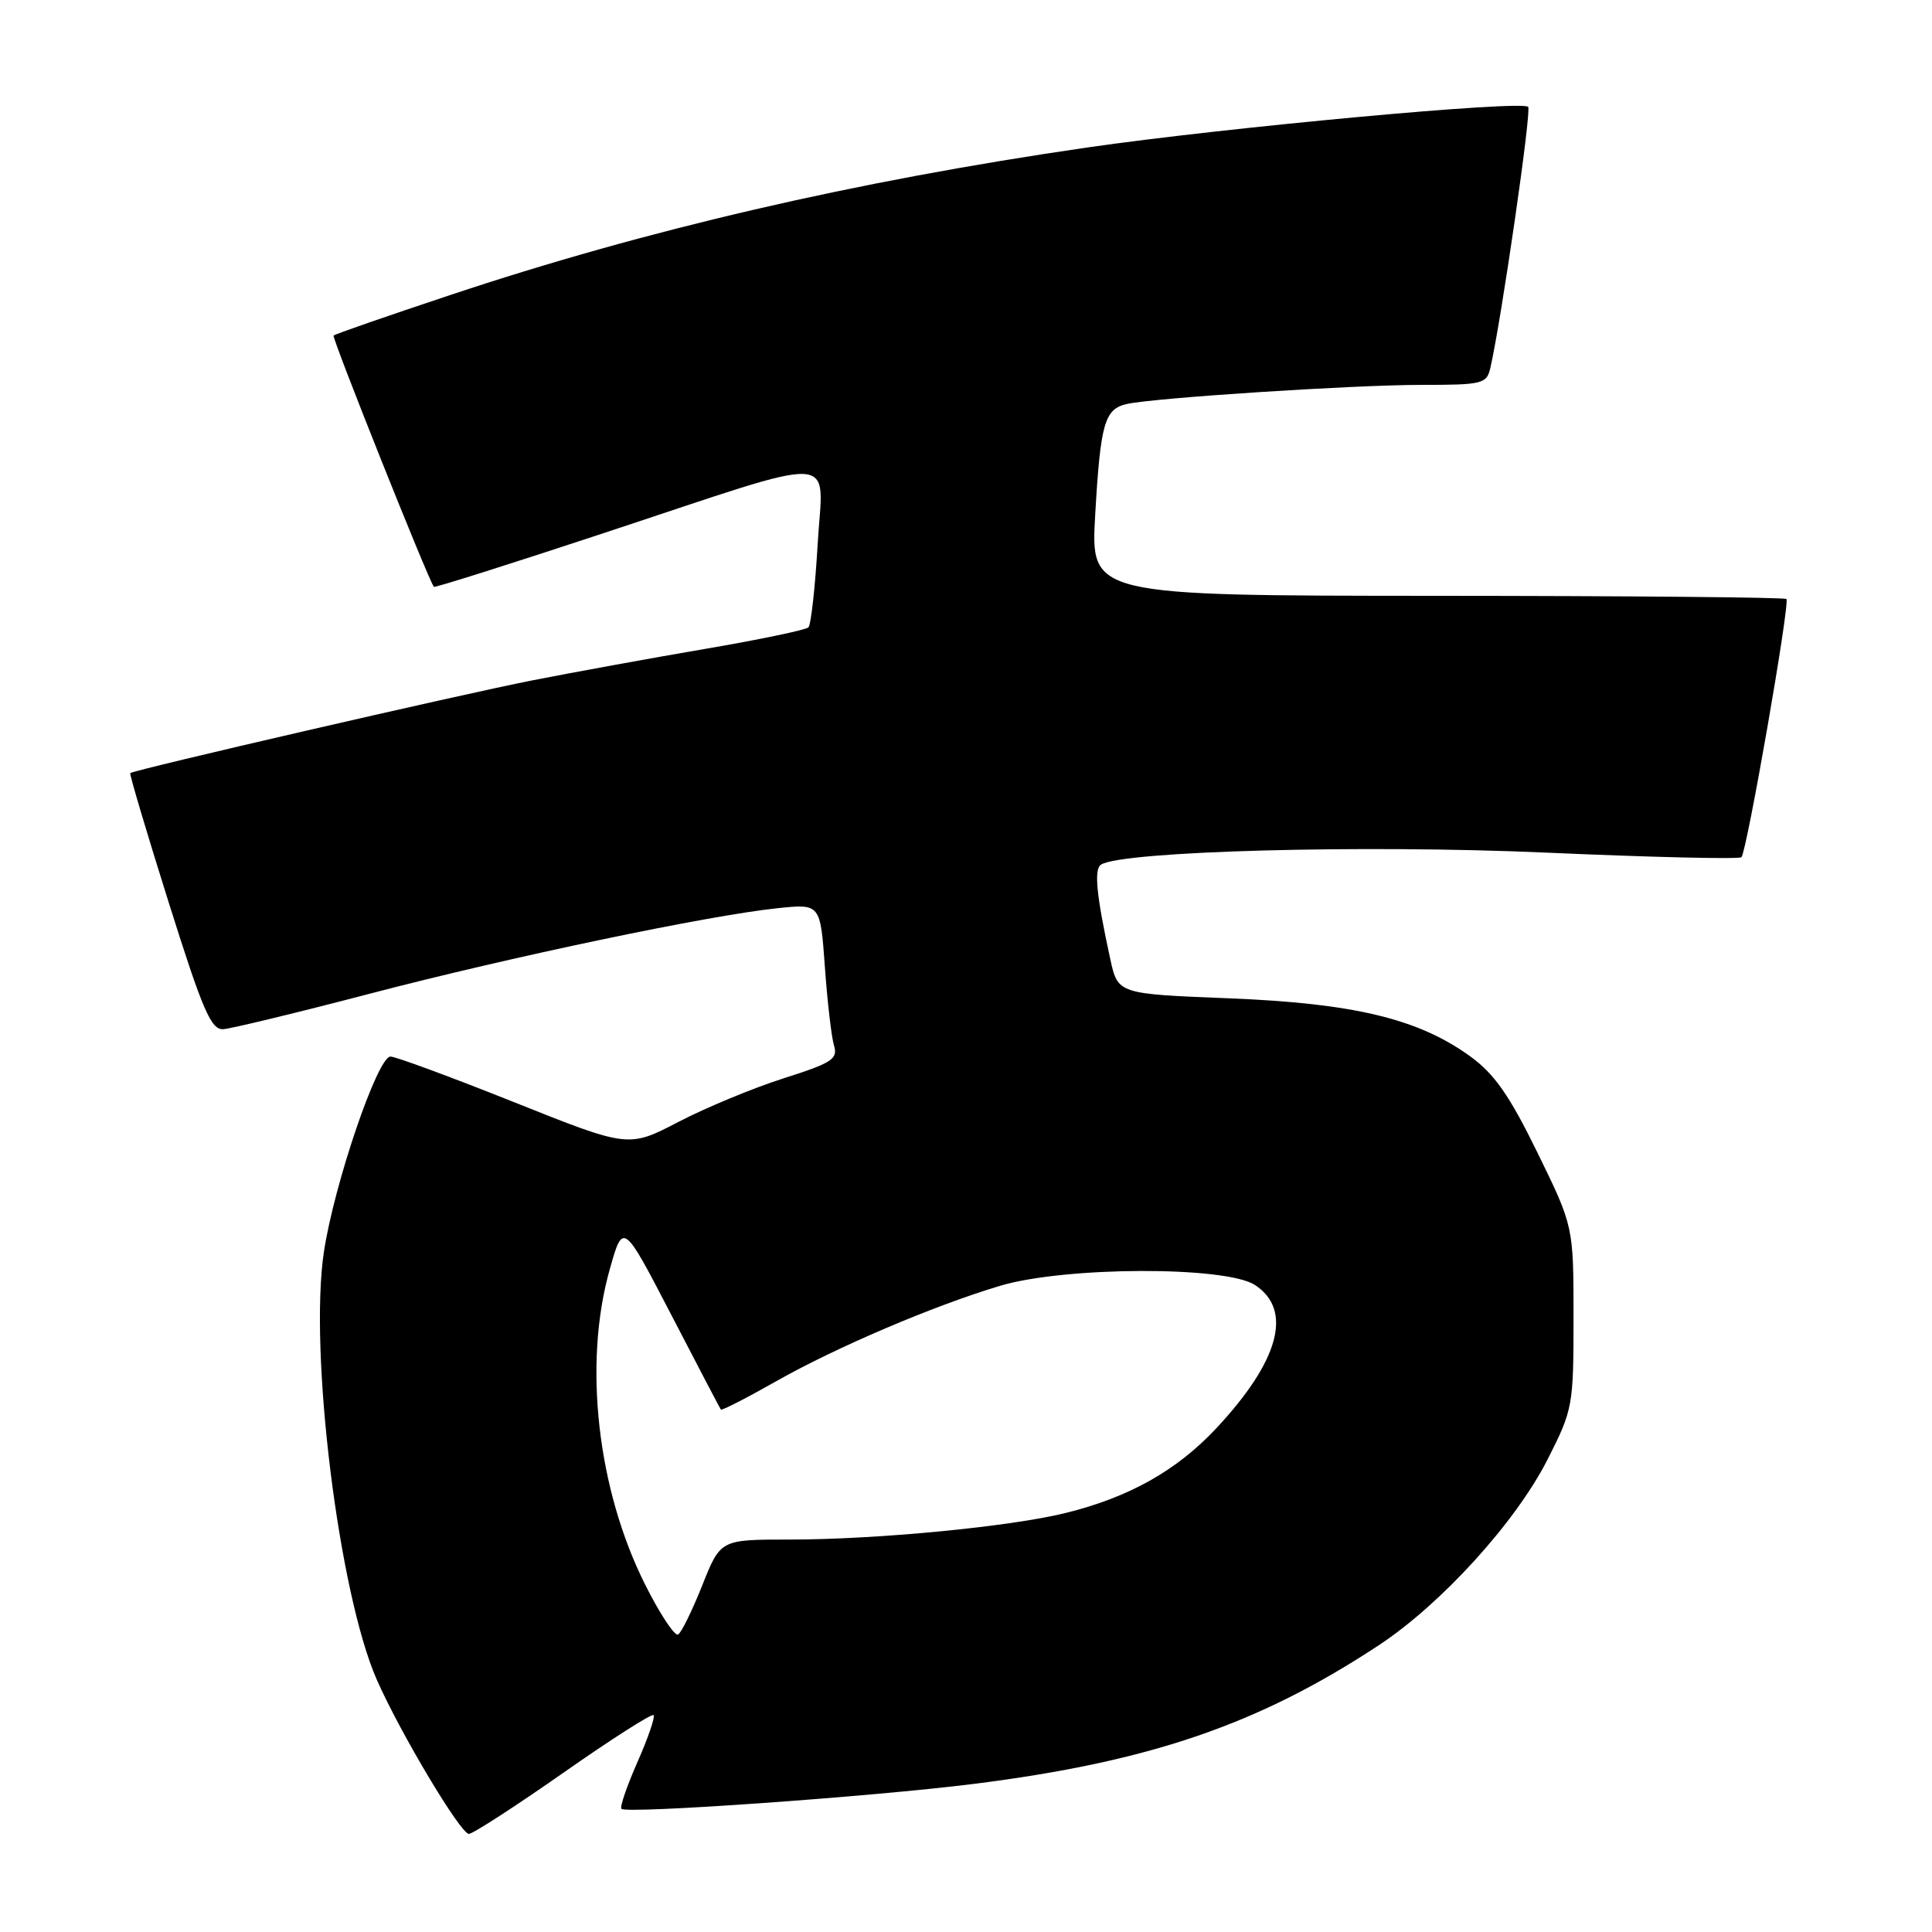<?xml version="1.0" encoding="UTF-8" standalone="no"?>
<!DOCTYPE svg PUBLIC "-//W3C//DTD SVG 1.1//EN" "http://www.w3.org/Graphics/SVG/1.1/DTD/svg11.dtd" >
<svg xmlns="http://www.w3.org/2000/svg" xmlns:xlink="http://www.w3.org/1999/xlink" version="1.1" viewBox="0 0 256 256">
 <g >
 <path fill="currentColor"
d=" M 74.62 234.92 C 80.97 230.47 86.36 227.03 86.60 227.26 C 86.83 227.50 85.88 230.29 84.47 233.47 C 83.07 236.65 82.11 239.44 82.34 239.68 C 83.04 240.37 115.49 238.08 129.00 236.38 C 152.35 233.44 166.76 228.51 182.70 218.00 C 191.01 212.52 200.84 201.69 205.06 193.39 C 208.42 186.76 208.50 186.30 208.50 174.55 C 208.50 162.50 208.50 162.50 203.72 152.73 C 200.00 145.13 198.03 142.31 194.81 139.97 C 187.93 134.99 179.41 132.94 162.81 132.28 C 148.13 131.70 148.13 131.70 147.12 127.10 C 145.27 118.60 144.93 115.16 145.90 114.56 C 148.80 112.77 180.65 111.91 204.72 112.97 C 218.75 113.59 230.47 113.87 230.75 113.58 C 231.46 112.87 237.21 79.88 236.71 79.37 C 236.49 79.15 215.65 78.96 190.40 78.95 C 144.50 78.93 144.50 78.93 145.12 68.21 C 145.82 56.04 146.36 54.17 149.36 53.52 C 153.20 52.70 179.40 51.00 188.29 51.00 C 196.46 51.00 196.99 50.87 197.48 48.75 C 198.94 42.40 202.96 14.63 202.49 14.16 C 201.60 13.26 162.47 16.88 144.02 19.55 C 113.29 24.02 85.68 30.41 59.52 39.14 C 51.28 41.88 44.39 44.28 44.20 44.46 C 43.94 44.72 56.71 76.72 57.49 77.76 C 57.60 77.90 67.77 74.68 80.09 70.61 C 112.12 60.03 109.04 59.86 108.34 72.18 C 108.01 77.86 107.46 82.78 107.12 83.13 C 106.78 83.47 100.65 84.75 93.50 85.97 C 86.35 87.19 76.00 89.08 70.50 90.16 C 60.99 92.03 17.77 102.00 17.26 102.44 C 17.13 102.55 19.42 110.26 22.35 119.57 C 26.87 133.93 27.97 136.48 29.59 136.37 C 30.64 136.30 39.38 134.19 49.00 131.67 C 67.78 126.76 93.84 121.30 103.04 120.34 C 108.70 119.75 108.70 119.75 109.30 128.12 C 109.63 132.73 110.17 137.42 110.51 138.53 C 111.05 140.33 110.25 140.84 103.81 142.89 C 99.79 144.17 93.53 146.77 89.89 148.66 C 83.28 152.10 83.28 152.10 68.13 146.05 C 59.79 142.72 52.42 140.00 51.74 140.00 C 50.03 140.00 44.28 156.89 42.92 165.87 C 40.92 179.11 44.89 211.18 49.95 222.62 C 53.07 229.69 61.03 243.00 62.13 243.00 C 62.65 243.00 68.27 239.36 74.62 234.92 Z  M 85.52 210.04 C 79.14 197.38 77.26 180.69 80.79 168.21 C 82.56 161.92 82.56 161.92 88.94 174.21 C 92.44 180.97 95.41 186.63 95.52 186.78 C 95.63 186.93 98.90 185.26 102.78 183.06 C 110.79 178.52 123.64 173.04 132.50 170.38 C 141.08 167.81 162.42 167.74 166.29 170.27 C 171.34 173.58 169.52 180.32 161.16 189.26 C 155.94 194.84 149.64 198.39 141.23 200.47 C 133.86 202.30 116.18 204.00 104.56 204.00 C 95.47 204.00 95.47 204.00 93.06 210.05 C 91.74 213.37 90.30 216.31 89.86 216.58 C 89.42 216.86 87.47 213.91 85.52 210.04 Z "/>
</g>
</svg>